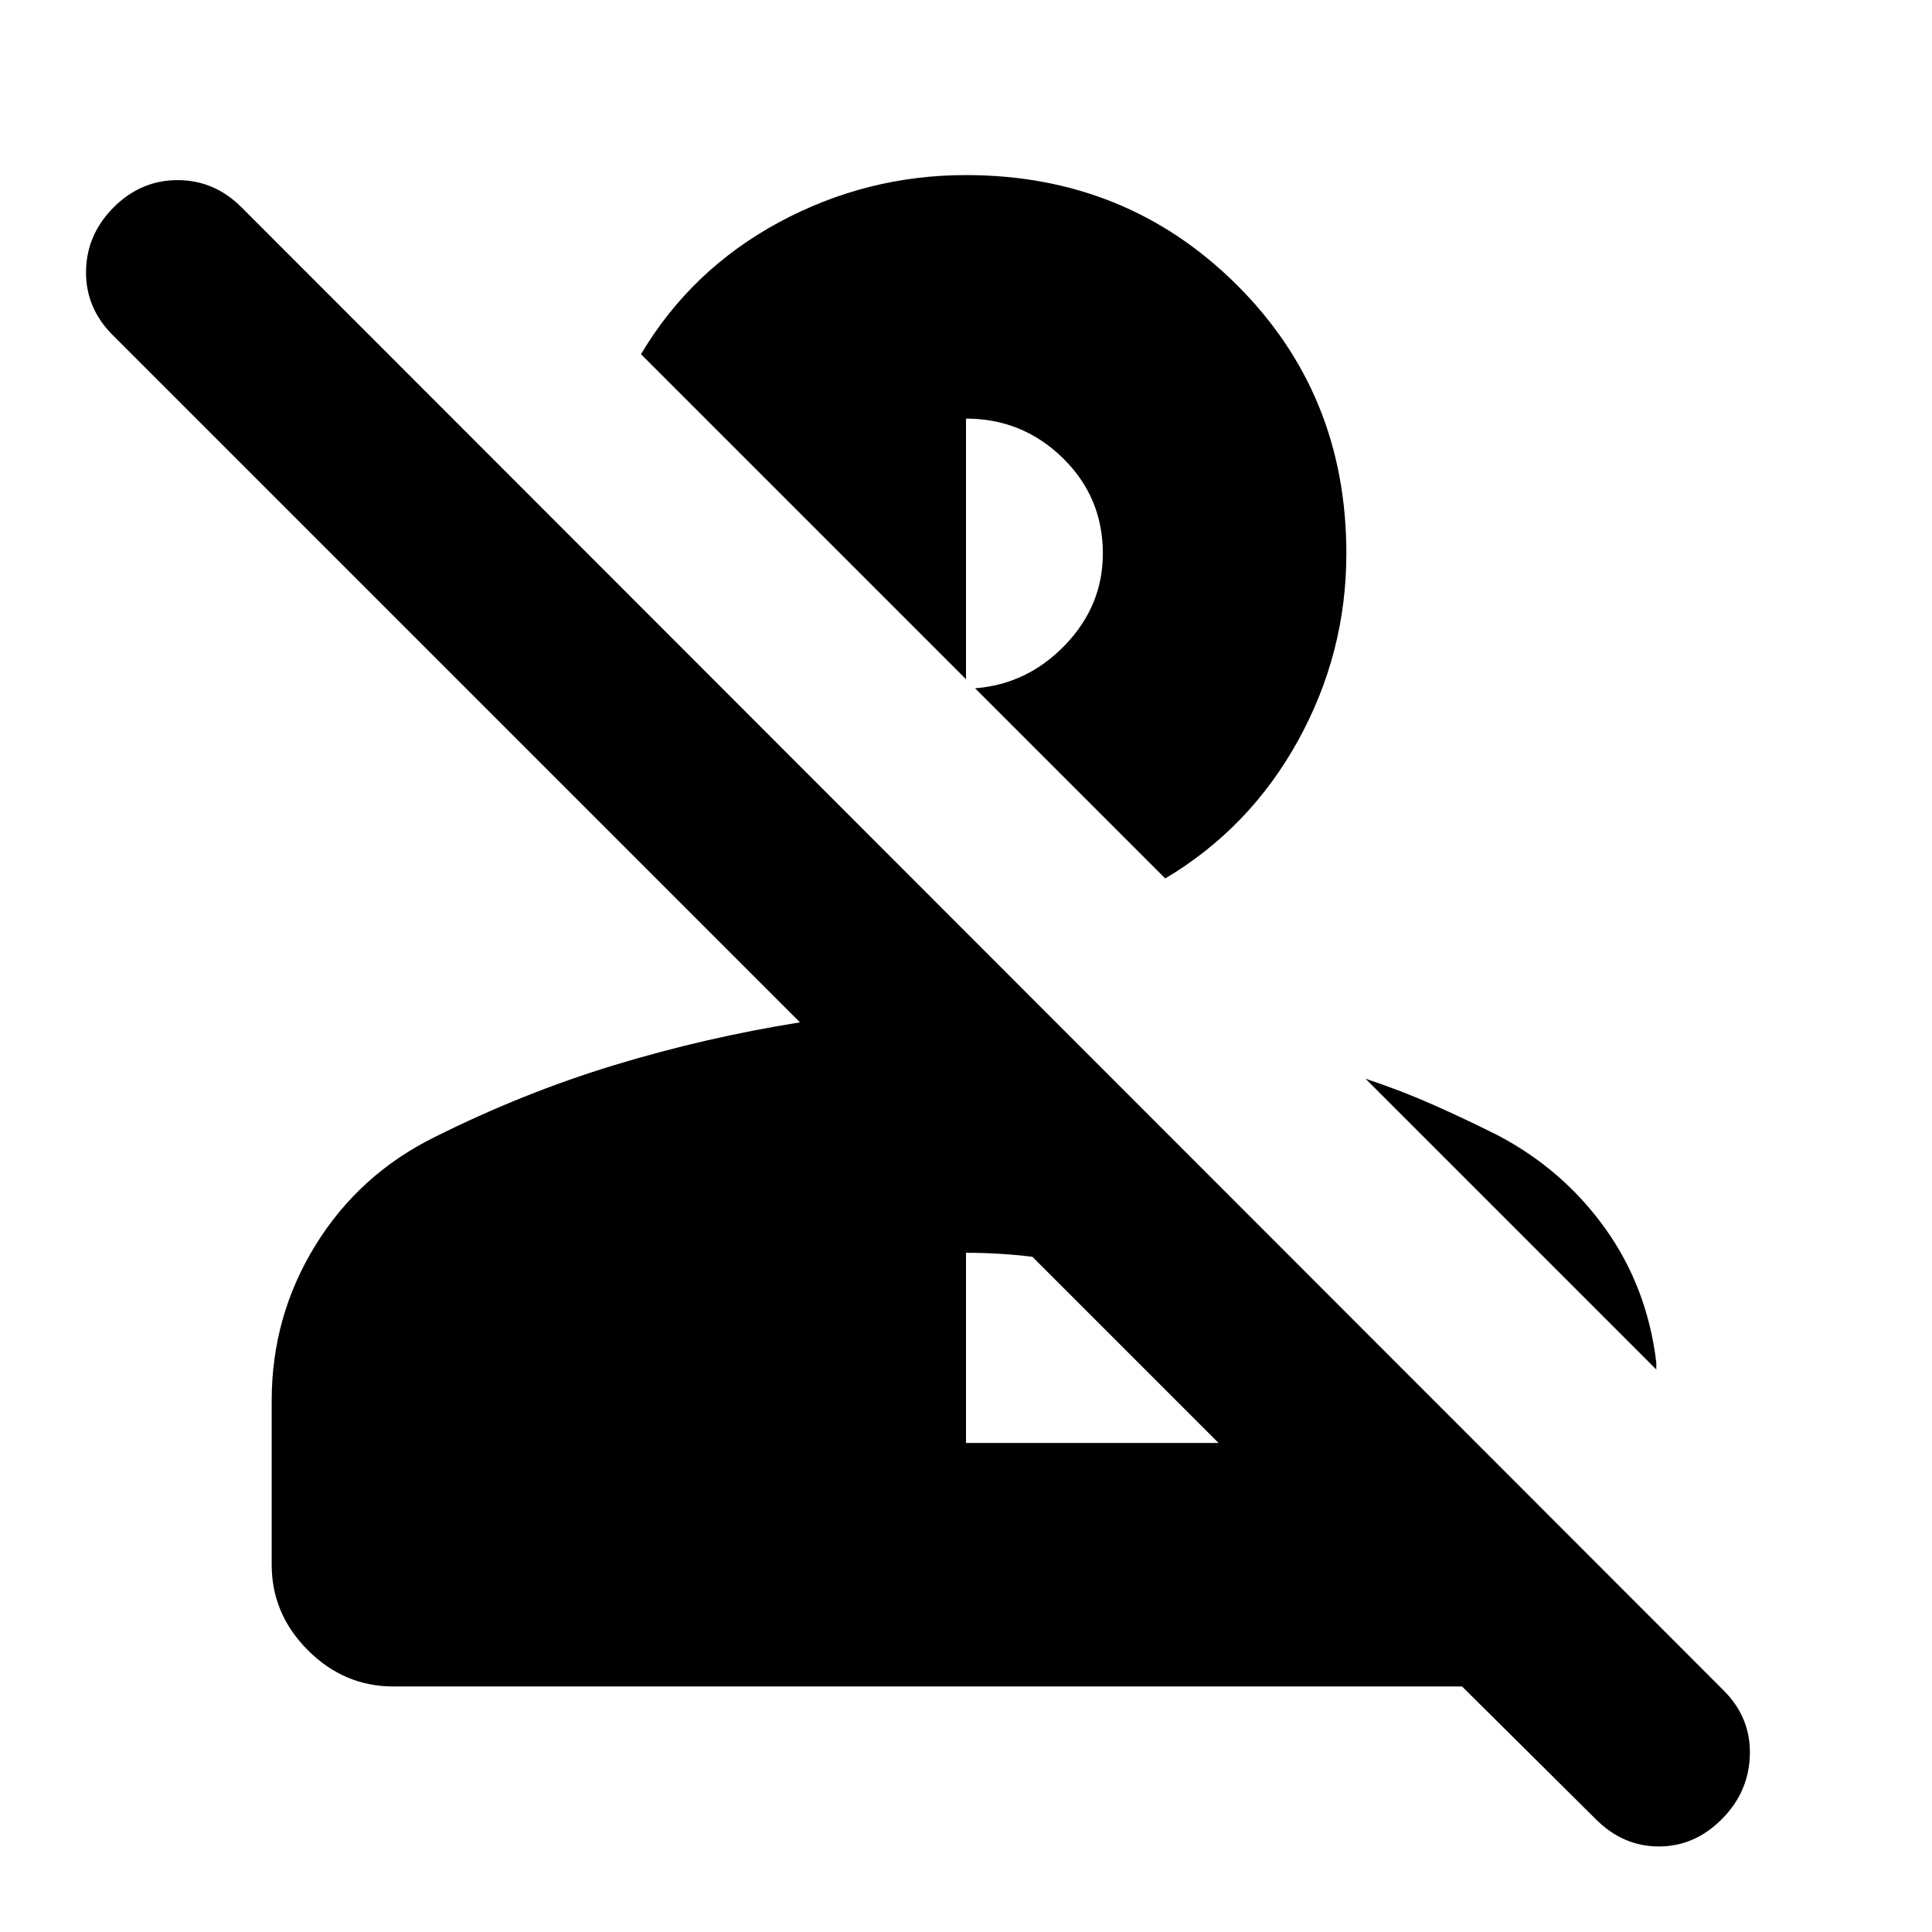 <svg xmlns="http://www.w3.org/2000/svg" height="24" viewBox="0 96 960 960" width="24"><path d="m793 1000-66.5-66h-531q-24.5 0-42.5-18t-18-42.5V792q0-42 21.75-77.25T216 661q44-22 89.25-35.75T397.5 604L56 262.5Q42.5 249 42.75 230.75T56.5 199q13.5-13.5 31.75-13.5T120 199l736.5 737q13.5 13.5 13 32t-14 32q-13.5 13.5-31.25 13.5T793 1000ZM480 813h125.5L513 720.5q-8-1-16.5-1.5t-16.5-.5V813Zm264-153q32.5 17 53.5 46.25T823 773v3.5L678.5 632q18 6 33.75 13T744 660ZM579 532.5 484.5 438q26-2 44.75-21.5T548 371q0-28-20-47.5T480 304v129.5L318.5 272q25-42 68.5-65.5t93-23.5q79.5 0 134.25 54.25T669 371q0 49.5-24 93t-66 68.5Z"/></svg>